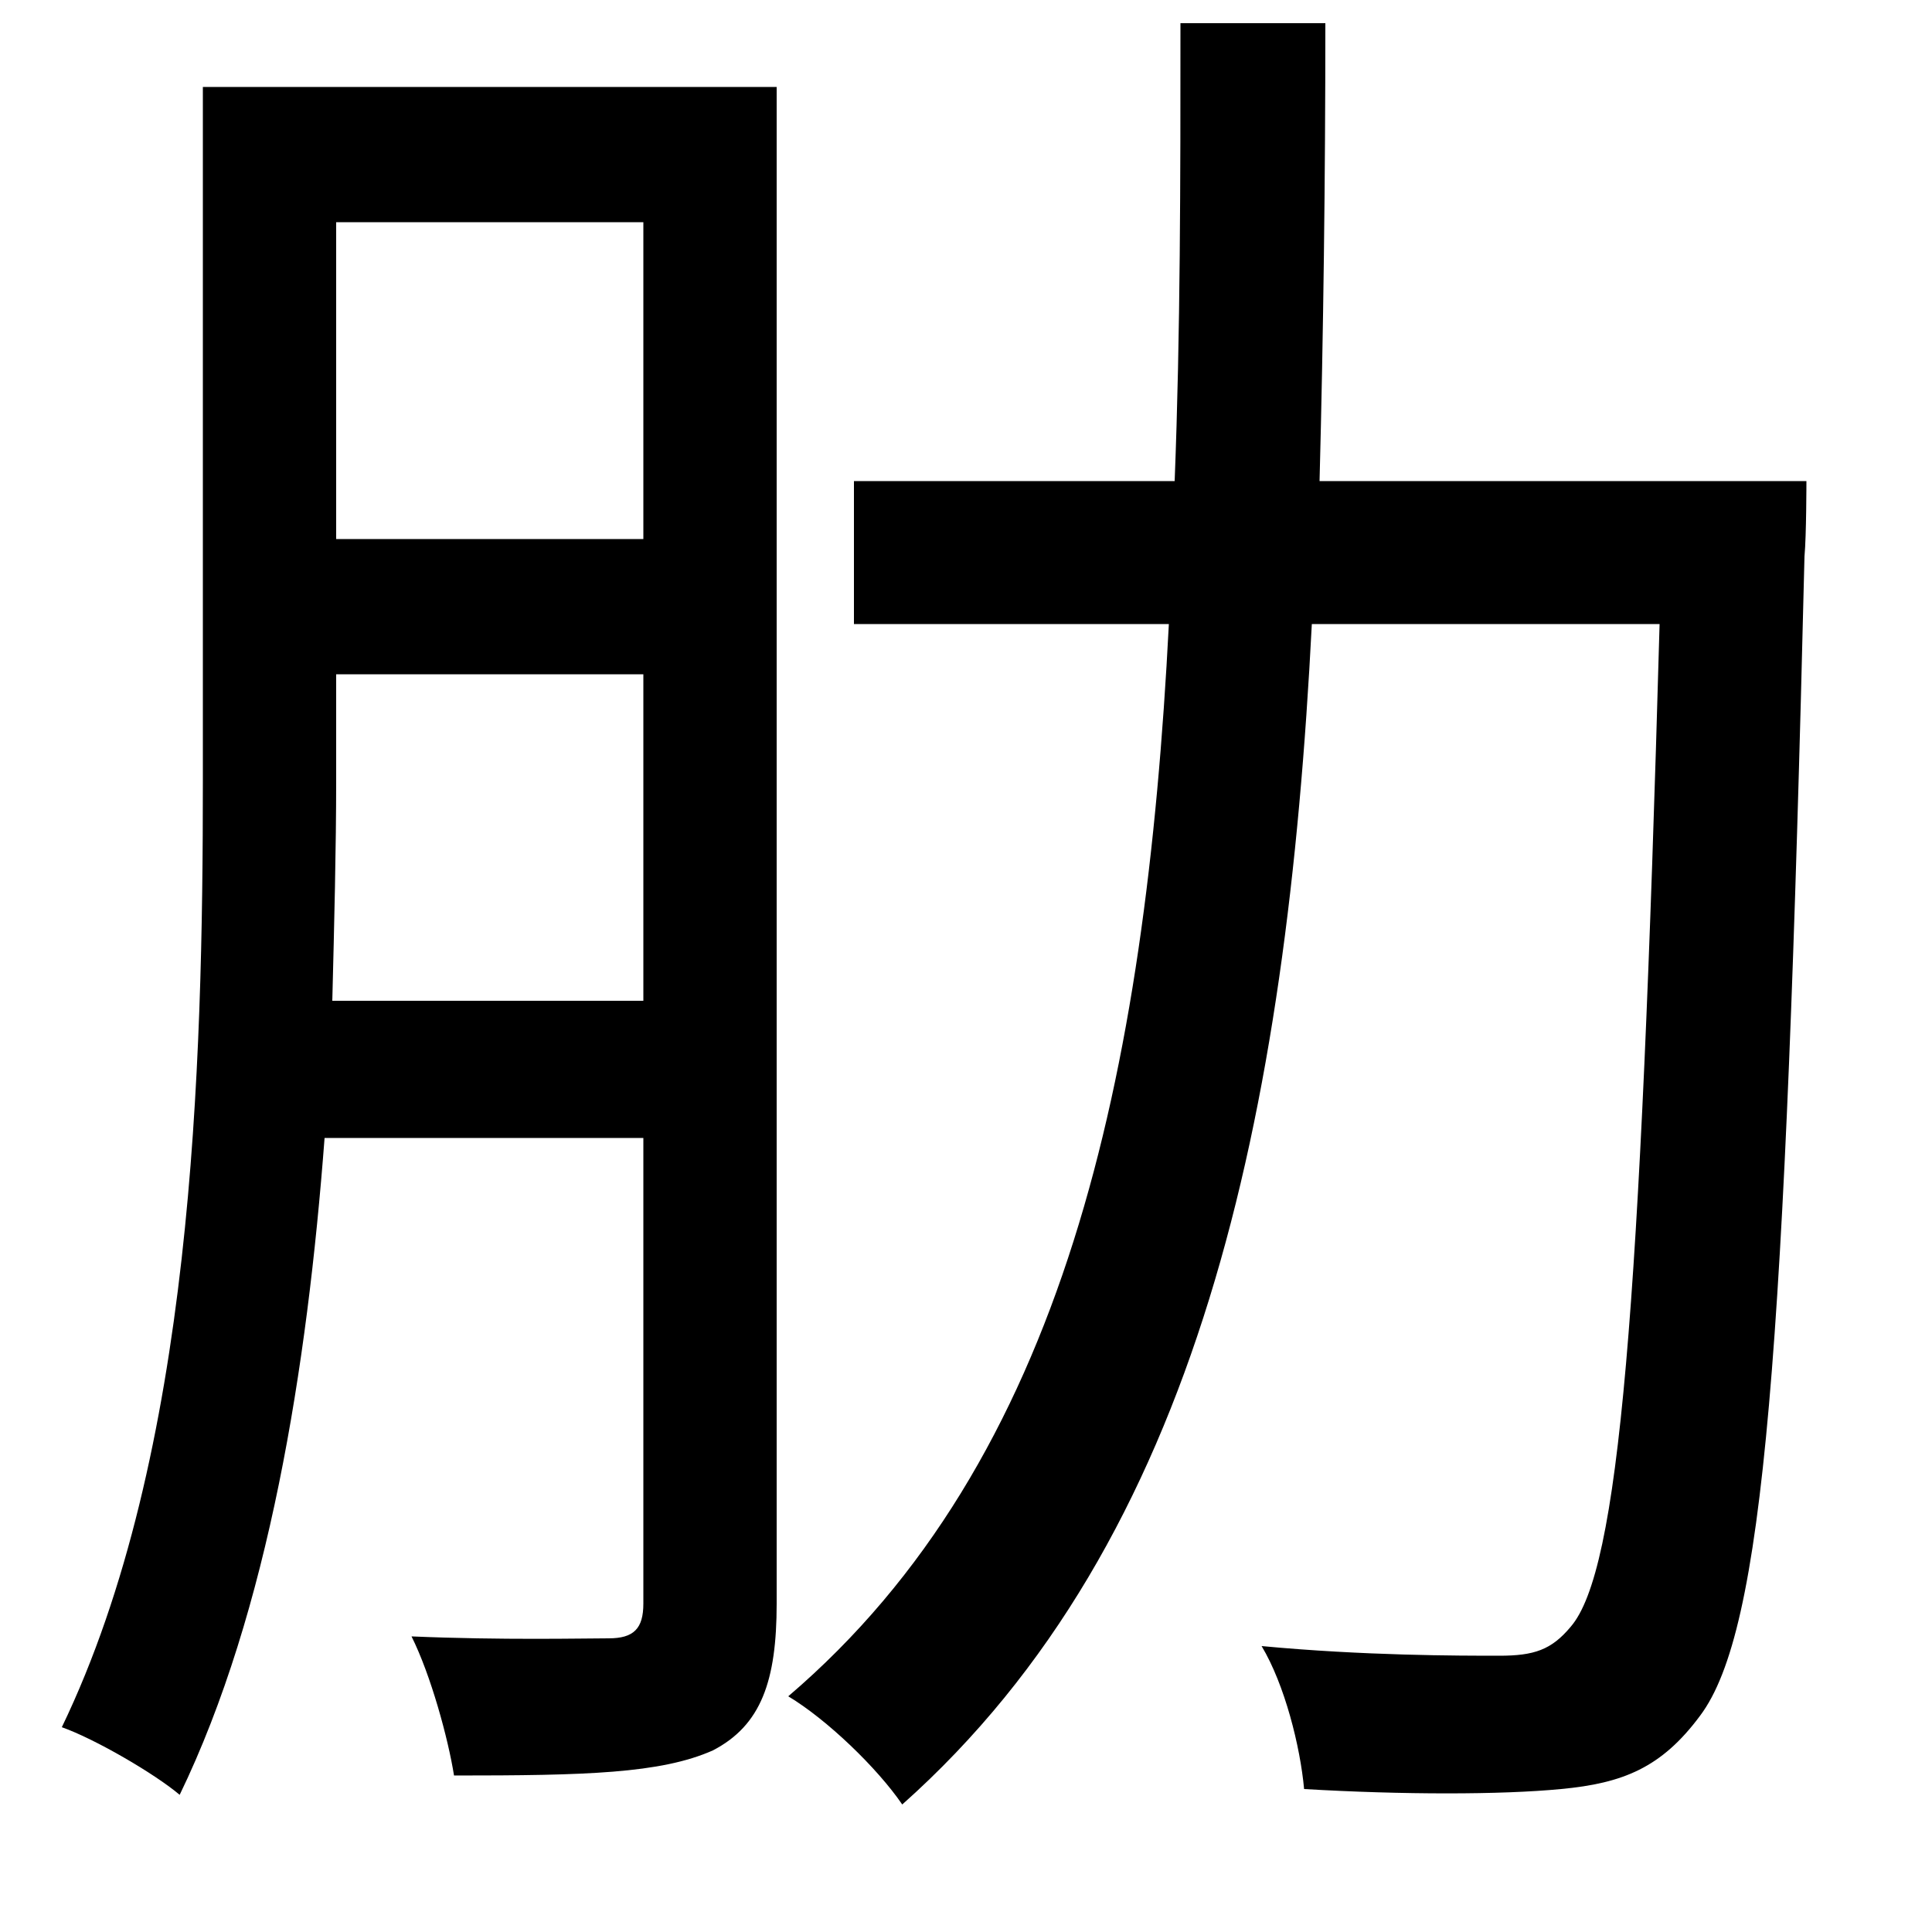 <svg xmlns="http://www.w3.org/2000/svg"
    viewBox="0 0 1000 1000">
  <!--
© 2014-2021 Adobe (http://www.adobe.com/).
Noto is a trademark of Google Inc.
This Font Software is licensed under the SIL Open Font License, Version 1.1. This Font Software is distributed on an "AS IS" BASIS, WITHOUT WARRANTIES OR CONDITIONS OF ANY KIND, either express or implied. See the SIL Open Font License for the specific language, permissions and limitations governing your use of this Font Software.
http://scripts.sil.org/OFL
  -->
<path d="M611 12C611 93 611 172 608 249L442 249 442 323 605 323C593 557 551 756 408 878 428 890 454 915 467 934 621 797 666 577 679 323L859 323C849 681 838 813 813 842 803 854 794 857 776 857 755 857 706 857 653 852 665 872 673 904 675 926 726 929 777 929 808 926 840 923 860 915 880 888 913 844 924 703 934 288 935 277 935 249 935 249L683 249C685 172 686 93 686 12ZM105 45L105 404C105 552 100 753 32 894 49 900 80 918 93 929 139 834 159 708 168 589L333 589 333 830C333 843 328 848 315 848 302 848 260 849 213 847 223 867 232 900 235 919 303 919 342 918 369 906 394 893 402 870 402 830L402 45ZM174 115L333 115 333 279 174 279ZM174 349L333 349 333 518 172 518C173 478 174 439 174 404Z"/>
</svg>